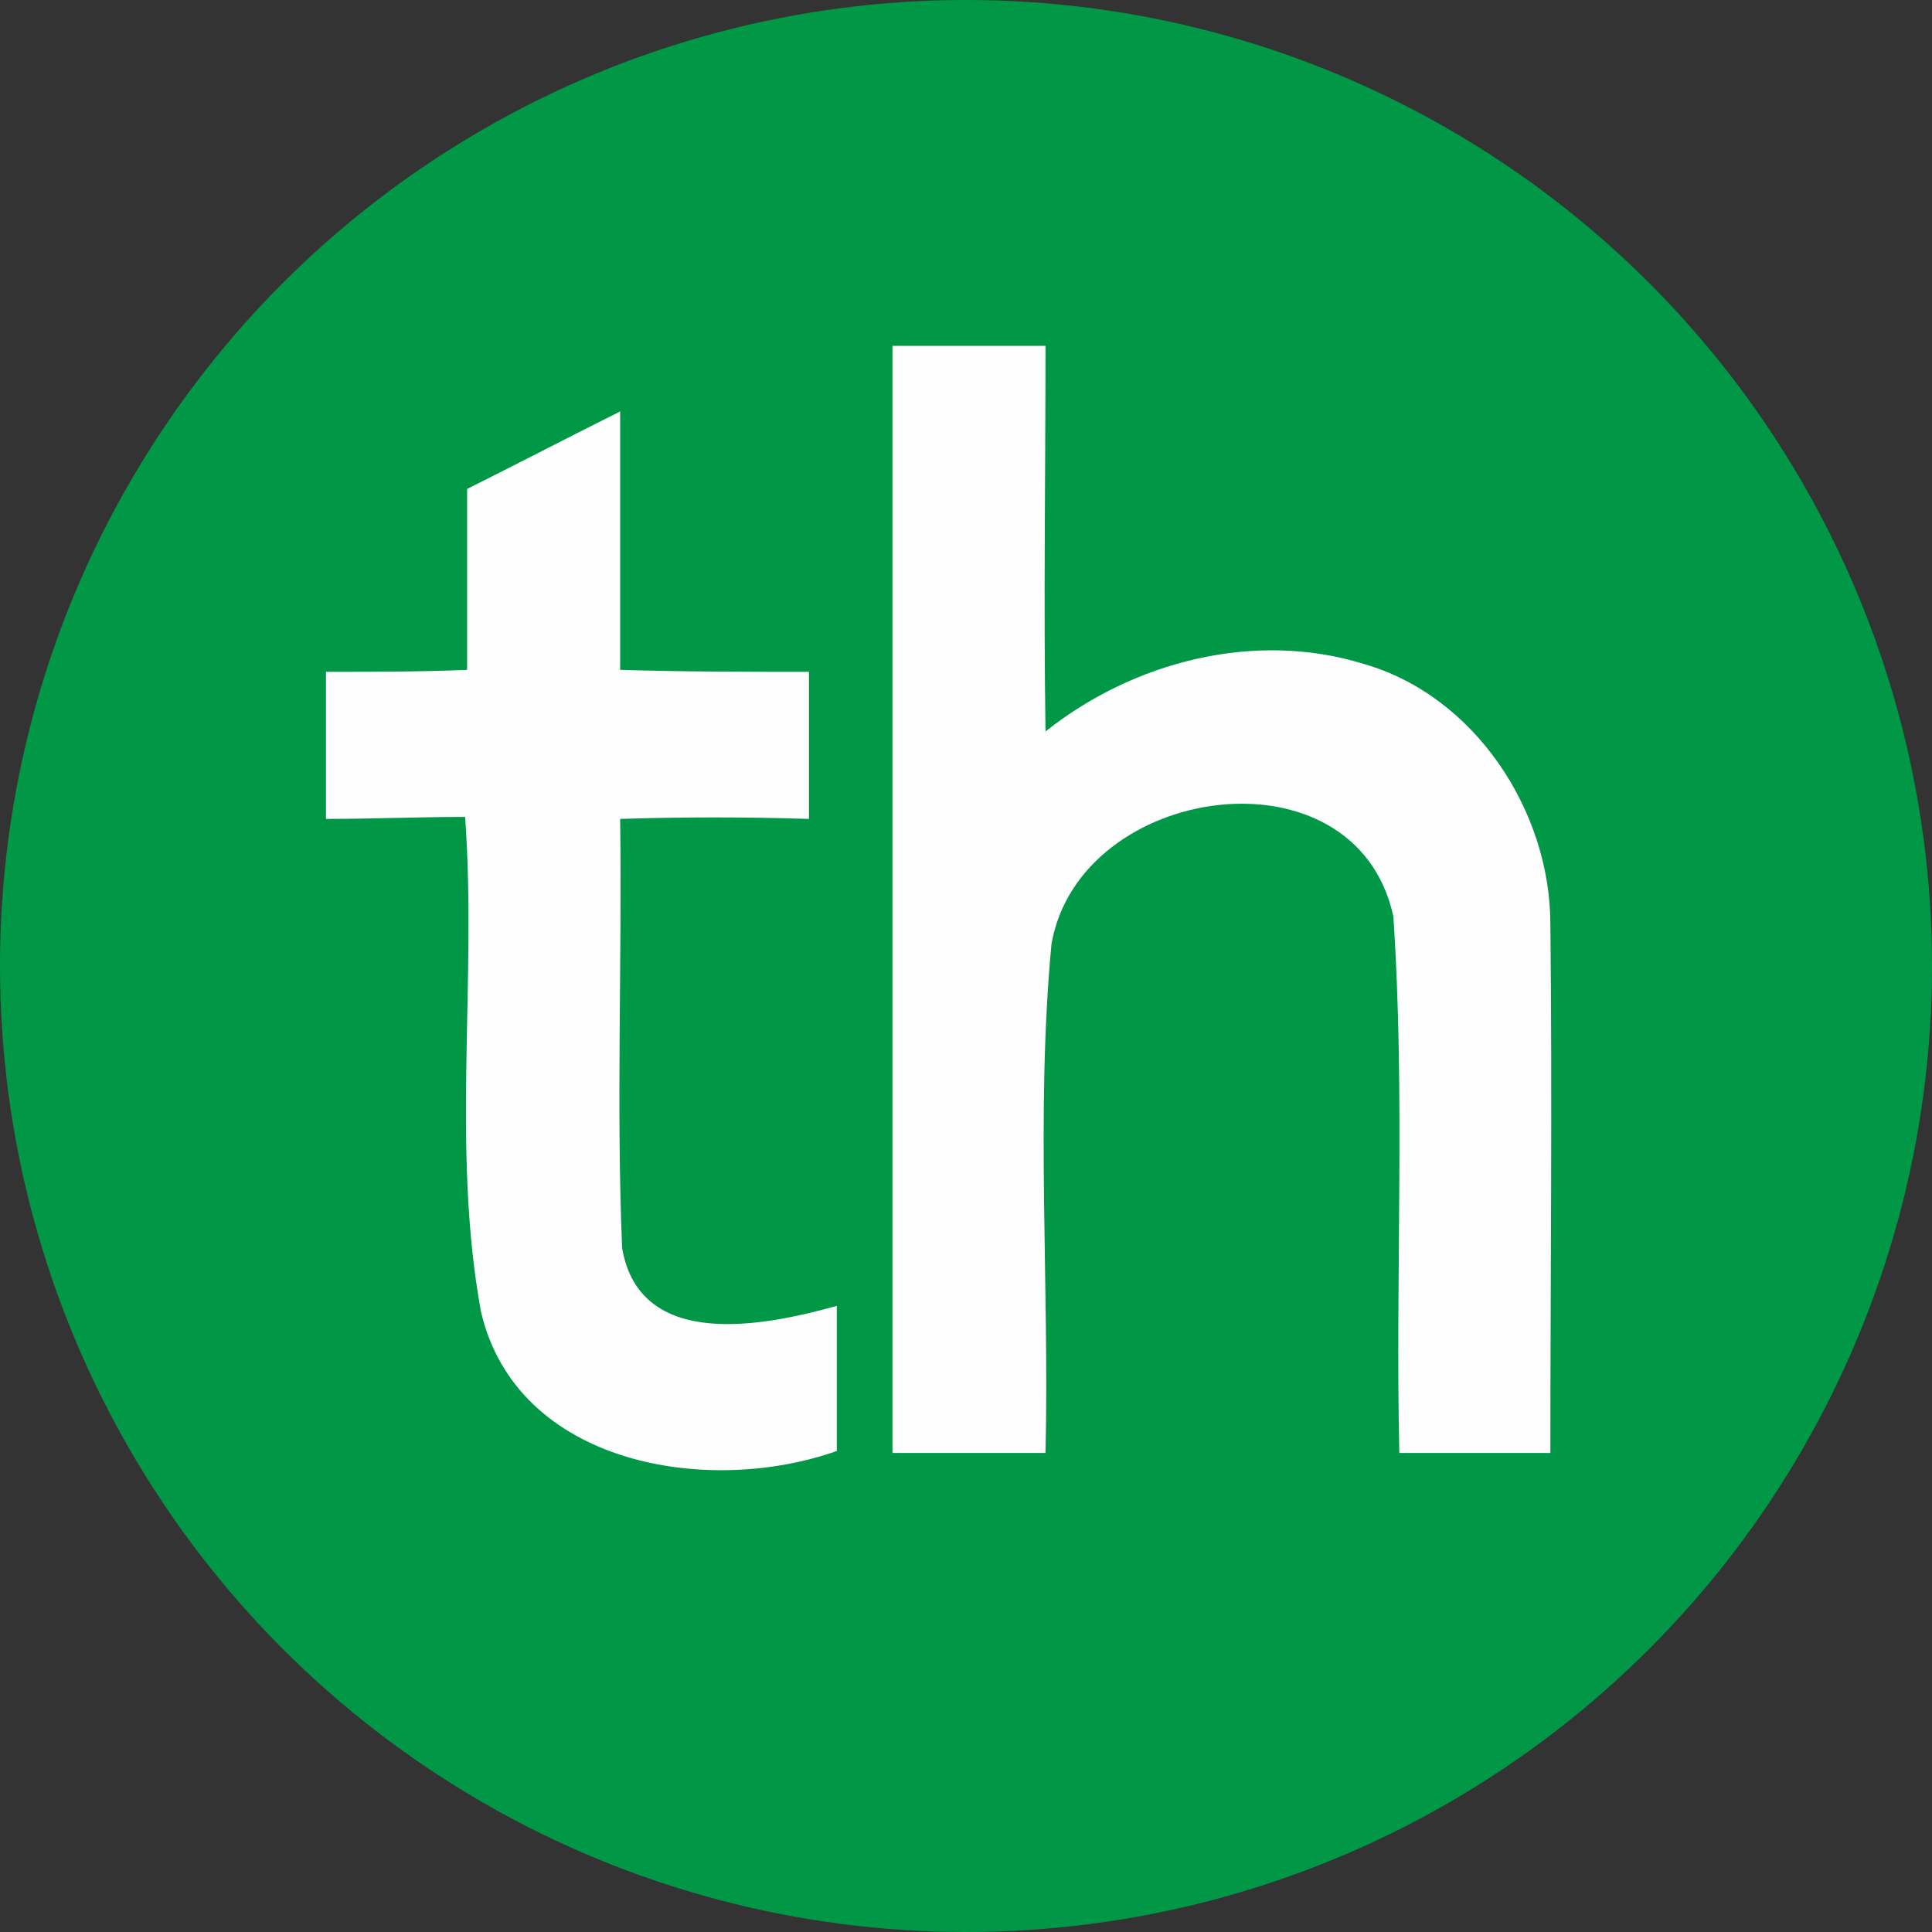 <?xml version="1.0" encoding="UTF-8"?>
<!DOCTYPE svg PUBLIC "-//W3C//DTD SVG 1.1//EN" "http://www.w3.org/Graphics/SVG/1.1/DTD/svg11.dtd">
<!-- Creator: CorelDRAW 2018 (64-Bit) -->
<svg xmlns="http://www.w3.org/2000/svg" xml:space="preserve" width="16px" height="16px" version="1.1" style="shape-rendering:geometricPrecision; text-rendering:geometricPrecision; image-rendering:optimizeQuality; fill-rule:evenodd; clip-rule:evenodd"
viewBox="0 0 9.72 9.72"
 xmlns:xlink="http://www.w3.org/1999/xlink">
 <rect x="0" y="0" width="9.72" height="9.72" fill="#333333" stroke="none"/>
 <defs>
  <style type="text/css">
   <![CDATA[
    .fil0 {fill:#009846}
    .fil1 {fill:#FEFEFE;fill-rule:nonzero}
   ]]>
  </style>
 </defs>
 <g id="Layer_x0020_1">
  <circle class="fil0" cx="4.86" cy="4.86" r="4.86"/>
  <g id="_2471359782032">
   <path class="fil1" d="M4.49 1.74c0.26,0 0.51,0 0.77,0 0,0.65 -0.01,1.29 0,1.94 0.44,-0.35 1.05,-0.51 1.6,-0.34 0.56,0.16 0.94,0.74 0.94,1.31 0.01,0.89 0,1.77 0,2.66 -0.25,0 -0.51,0 -0.76,0 -0.02,-0.9 0.03,-1.81 -0.03,-2.7 -0.19,-0.87 -1.58,-0.67 -1.72,0.14 -0.08,0.85 -0.01,1.71 -0.03,2.56 -0.26,0 -0.51,0 -0.77,0 0,-1.86 0,-3.71 0,-5.57z"/>
   <path class="fil1" d="M2.35 2.46c0.26,-0.13 0.51,-0.26 0.77,-0.39 0,0.43 0,0.87 0,1.3 0.32,0.01 0.63,0.01 0.95,0.01 0,0.24 0,0.49 0,0.74 -0.32,-0.01 -0.63,-0.01 -0.95,0 0.01,0.72 -0.02,1.44 0.01,2.16 0.09,0.52 0.72,0.39 1.08,0.29 0,0.24 0,0.49 0,0.73 -0.65,0.23 -1.61,0.07 -1.79,-0.7 -0.15,-0.82 -0.02,-1.66 -0.08,-2.49 -0.23,0 -0.46,0.01 -0.7,0.01 0,-0.25 0,-0.5 0,-0.74 0.24,0 0.48,0 0.71,-0.01 0,-0.3 0,-0.61 0,-0.91z"/>
  </g>
 </g>
</svg>
